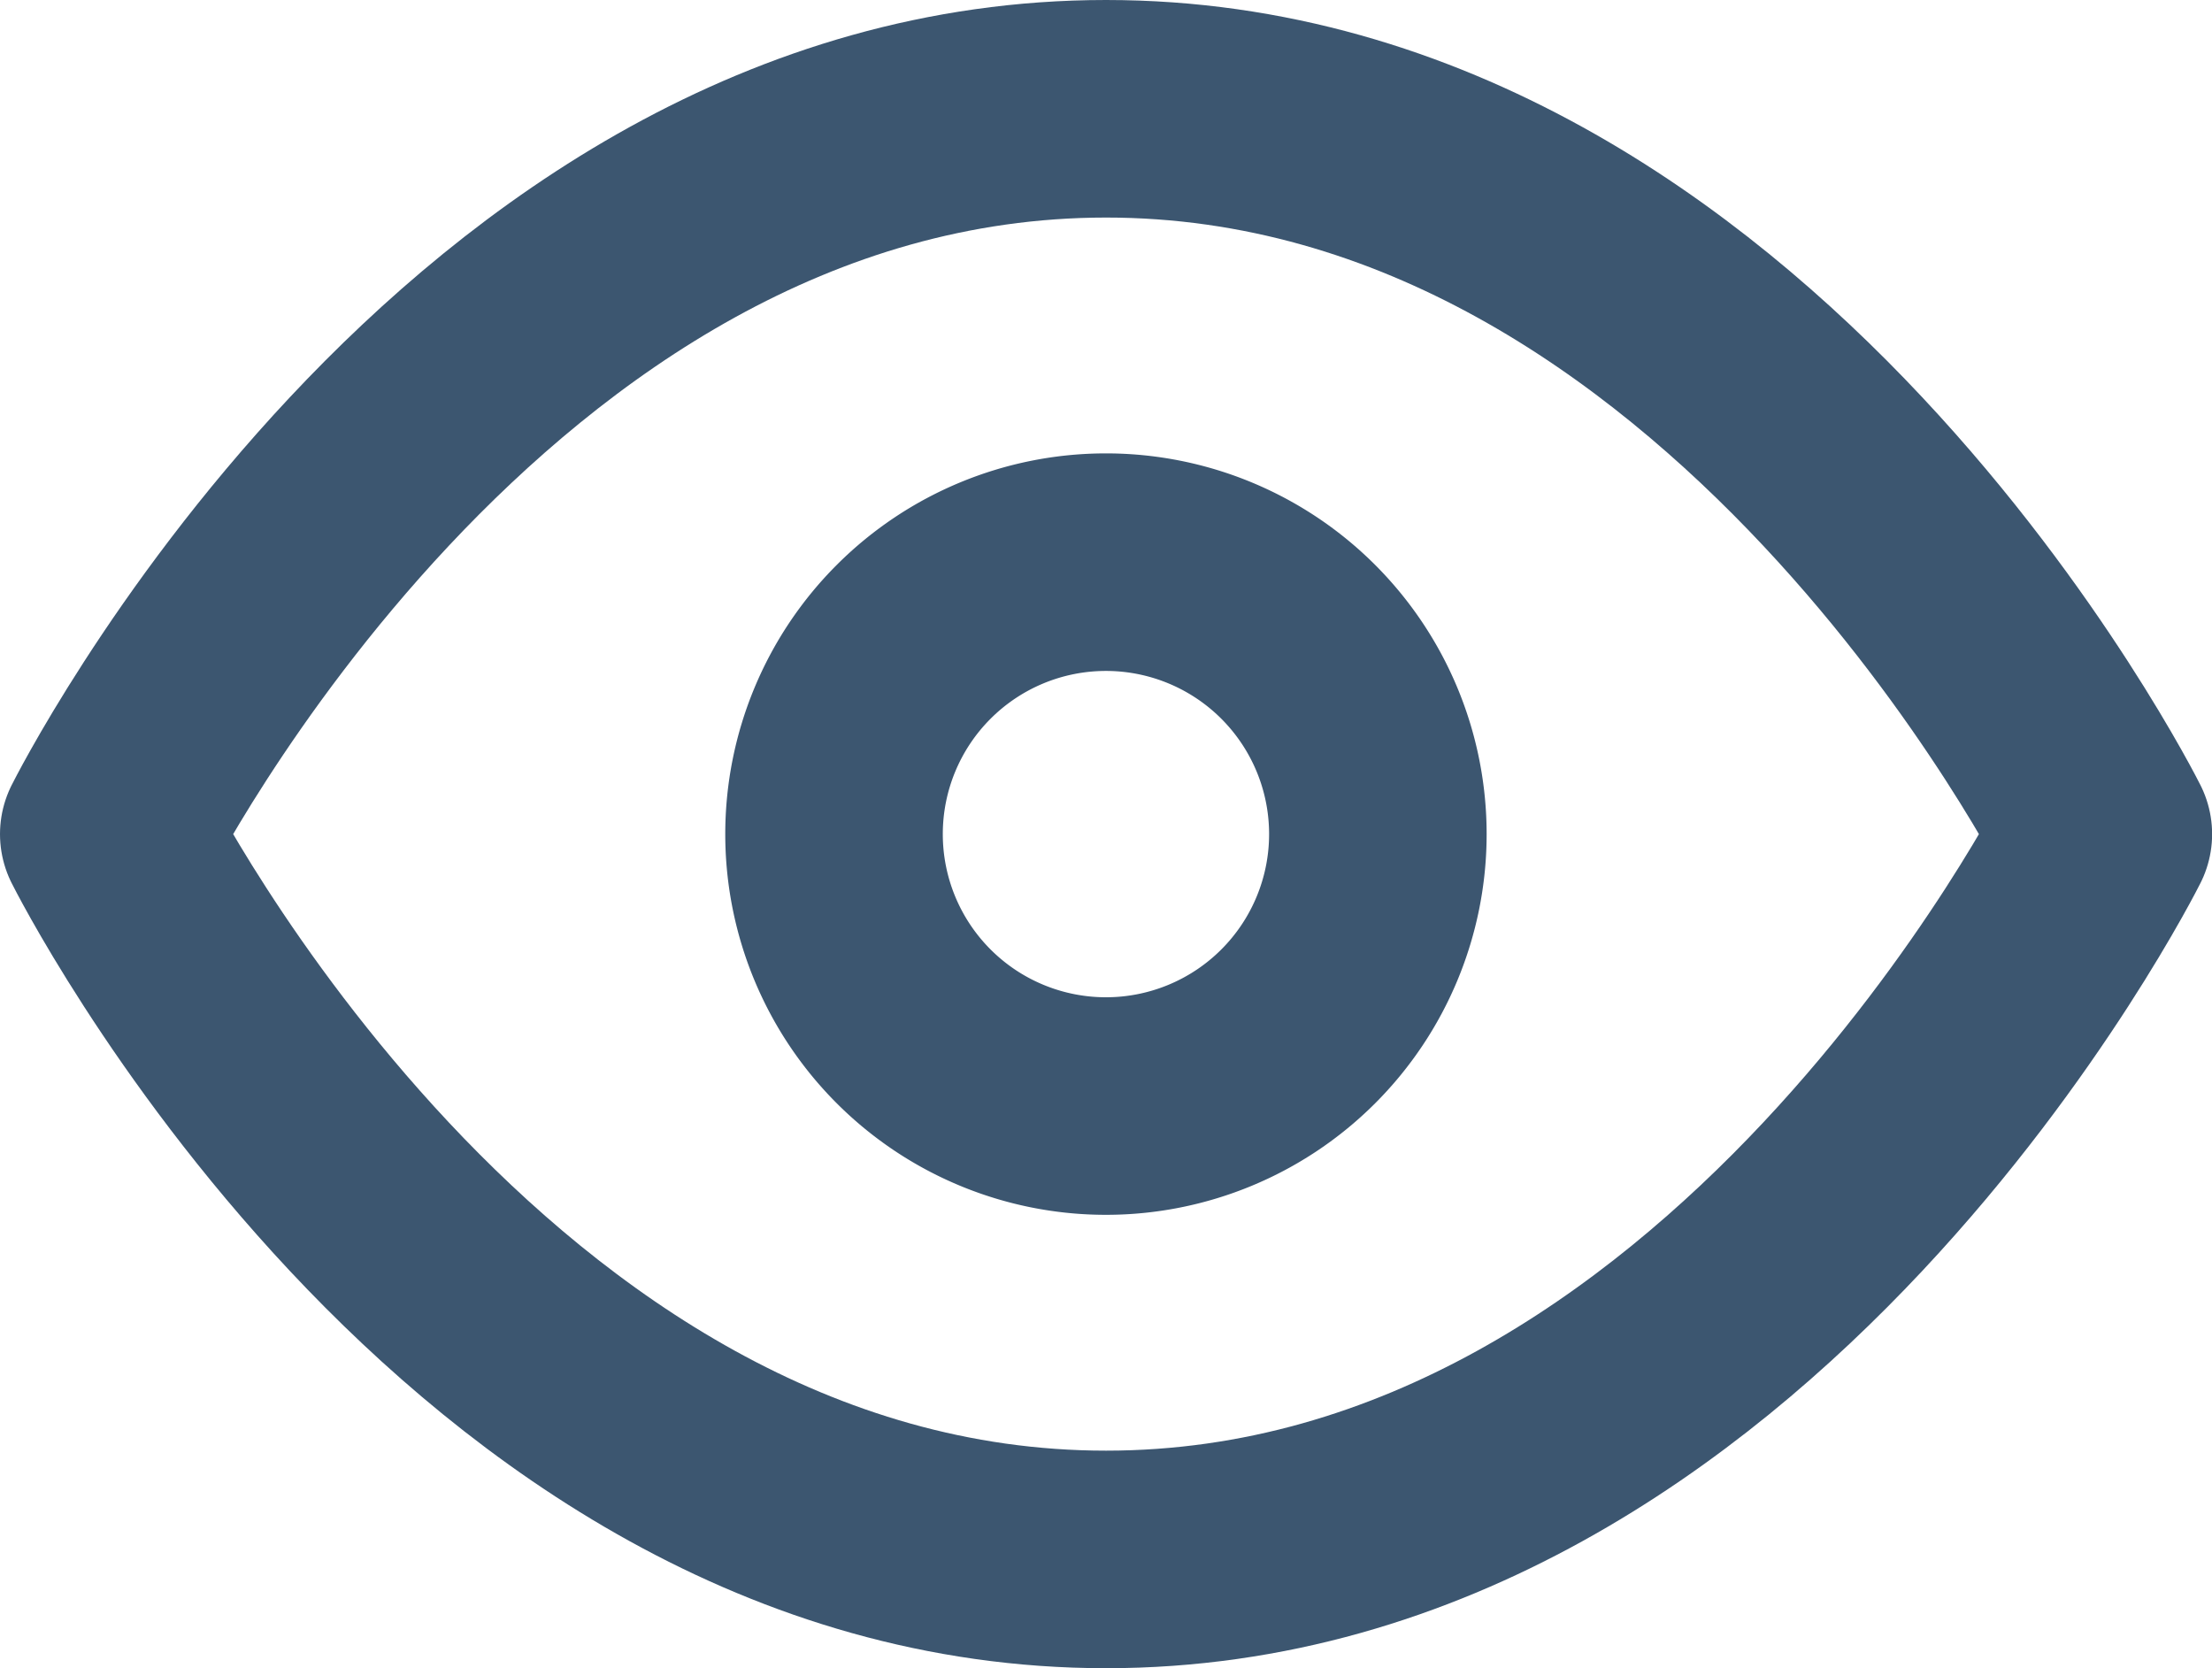 <svg xmlns="http://www.w3.org/2000/svg" width="20.337" height="15.336" viewBox="0 0 20.337 15.336"><defs><style>.a{fill:none;stroke:#3c5670;stroke-linecap:round;stroke-linejoin:round;stroke-width:2px;}</style></defs><g transform="translate(1 1)"><path class="a" d="M1.5,12.668S4.834,6,10.669,6s9.169,6.668,9.169,6.668-3.334,6.668-9.169,6.668S1.5,12.668,1.5,12.668Z" transform="translate(-1.5 -6)"/><path class="a" d="M18.5,16A2.5,2.5,0,1,1,16,13.5,2.5,2.5,0,0,1,18.5,16Z" transform="translate(-6.832 -9.332)"/></g></svg>